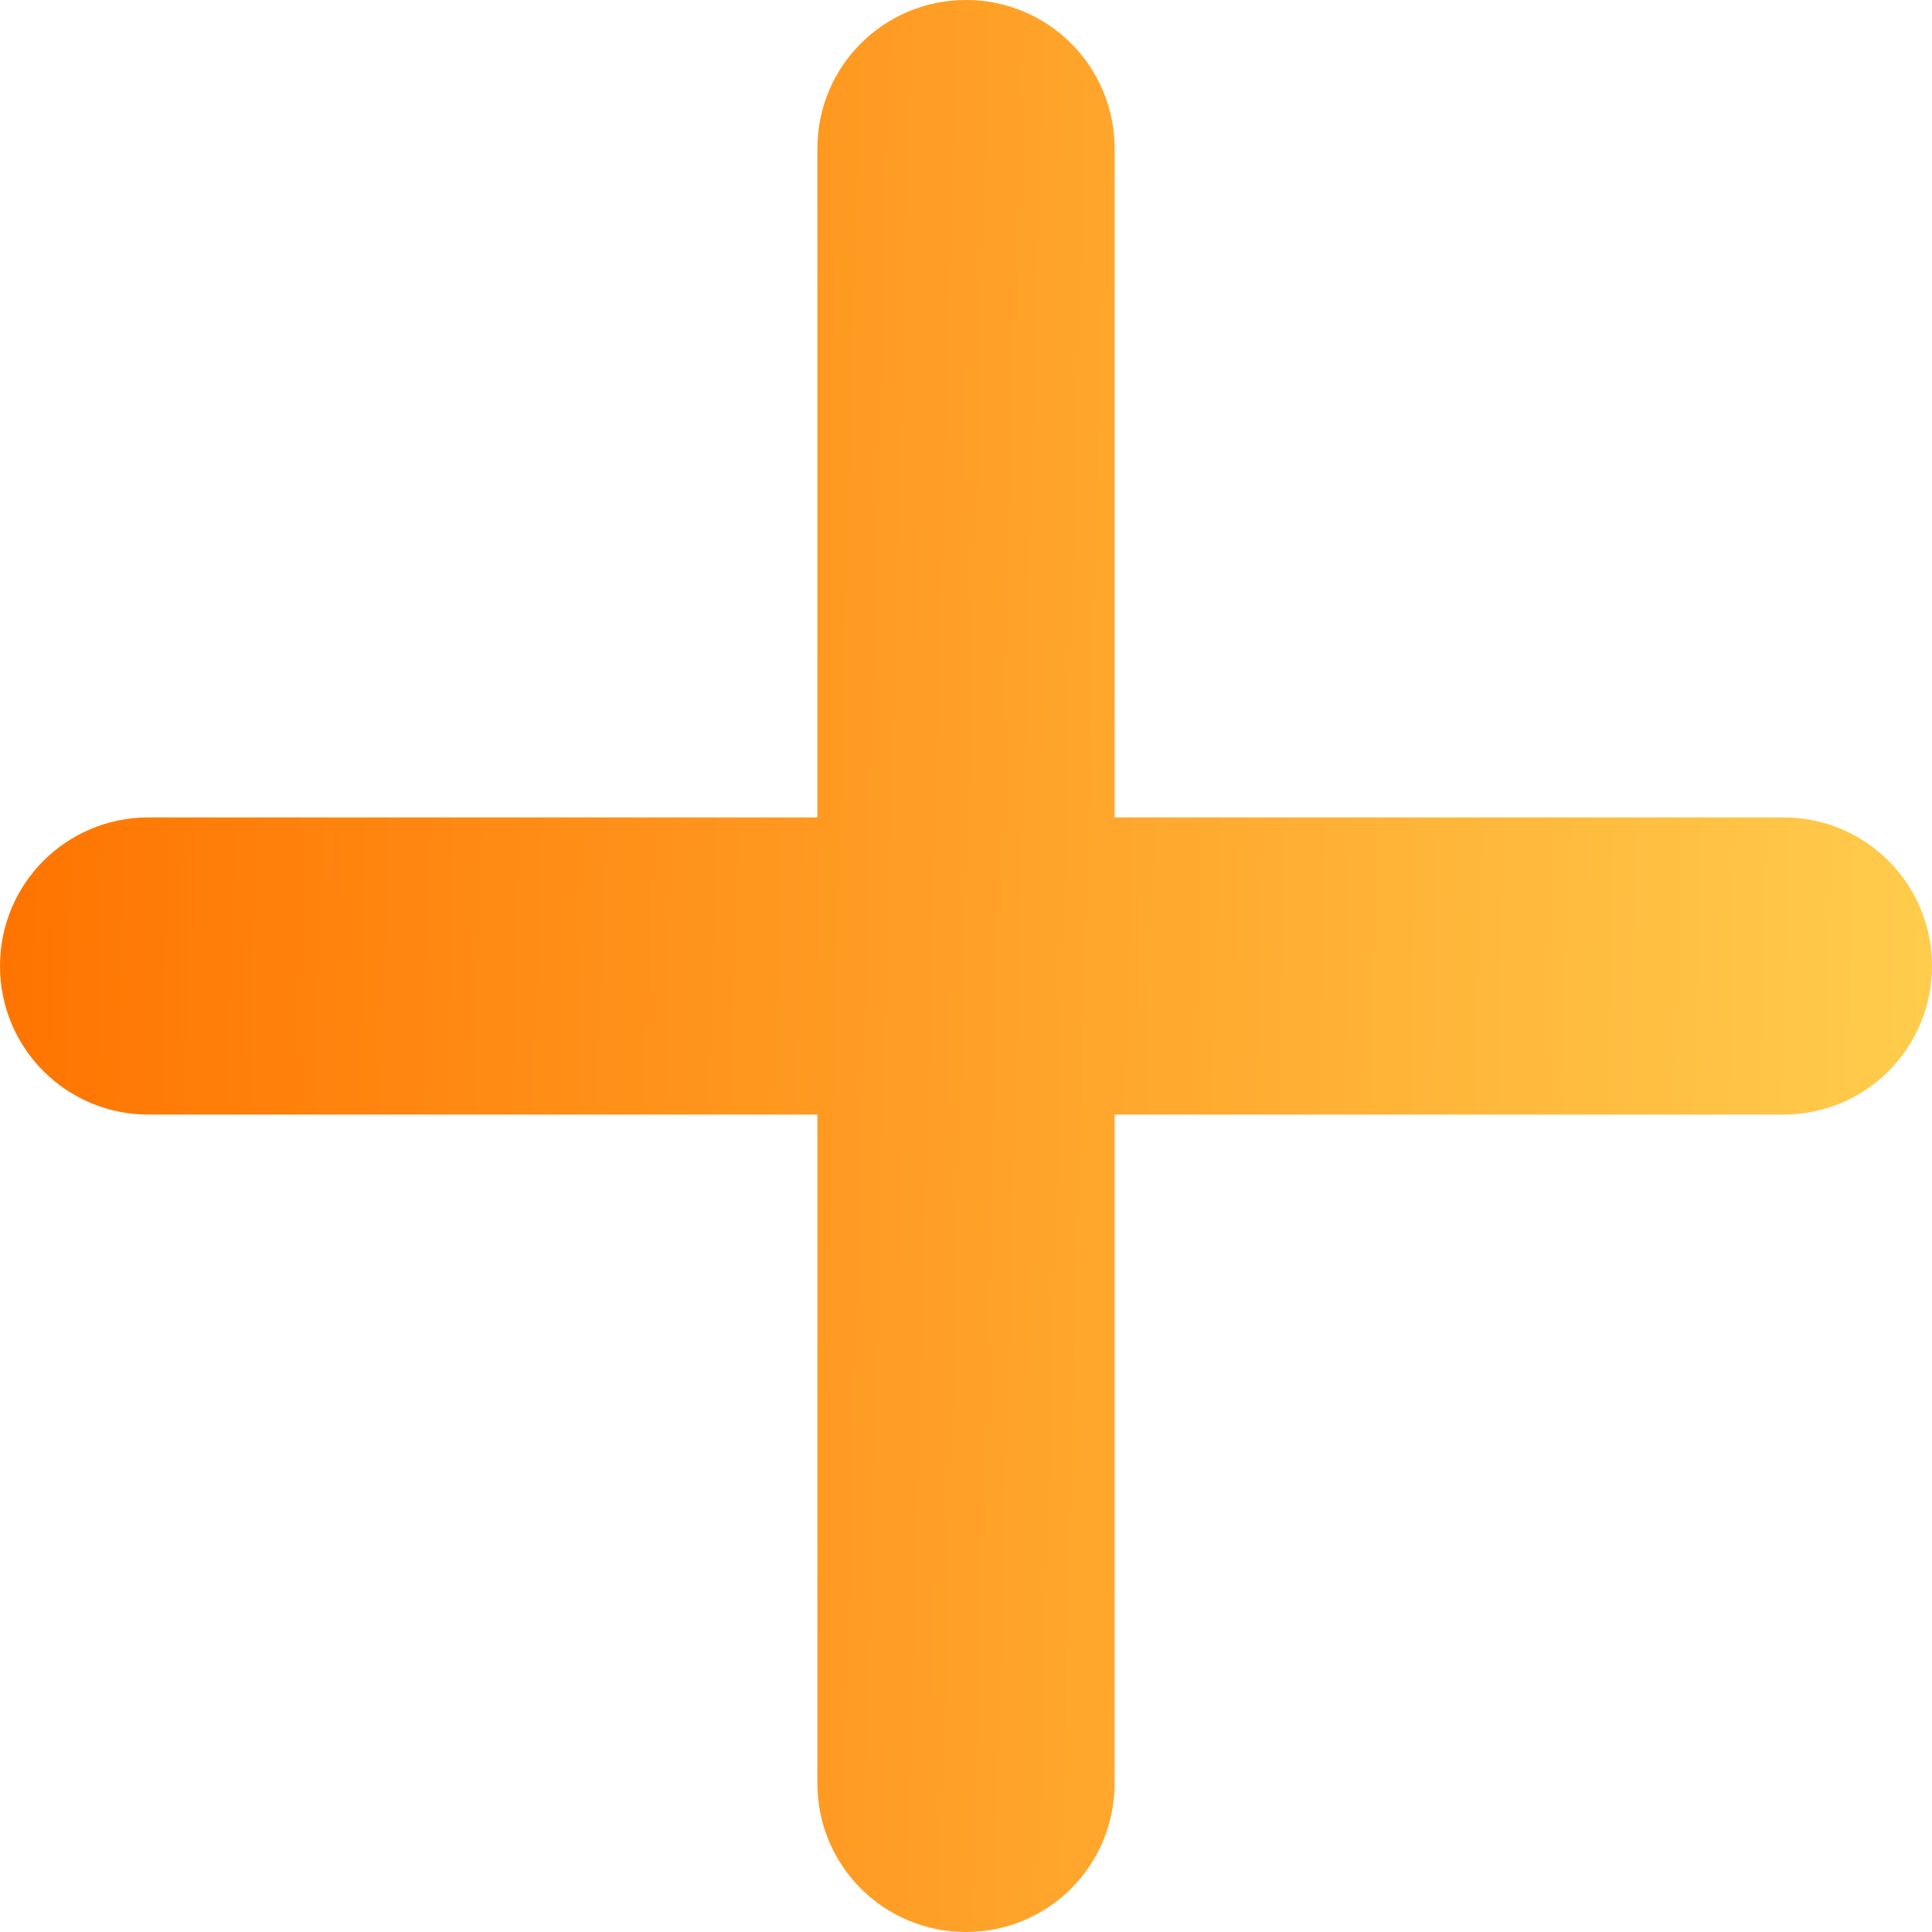 <svg width="12" height="12" viewBox="0 0 12 12" fill="none" xmlns="http://www.w3.org/2000/svg">
<path d="M6.923 0.923C6.923 0.412 6.511 0 6 0C5.489 0 5.077 0.412 5.077 0.923V5.077H0.923C0.412 5.077 0 5.489 0 6C0 6.511 0.412 6.923 0.923 6.923H5.077V11.077C5.077 11.588 5.489 12 6 12C6.511 12 6.923 11.588 6.923 11.077V6.923H11.077C11.588 6.923 12 6.511 12 6C12 5.489 11.588 5.077 11.077 5.077H6.923V0.923Z" fill="url(#paint0_linear_55_17198)"/>
<defs>
<linearGradient id="paint0_linear_55_17198" x1="1.30547e-07" y1="0.857" x2="12.243" y2="1.176" gradientUnits="userSpaceOnUse">
<stop stop-color="#FF7300"/>
<stop offset="1" stop-color="#FFCD4D"/>
</linearGradient>
</defs>
</svg>
